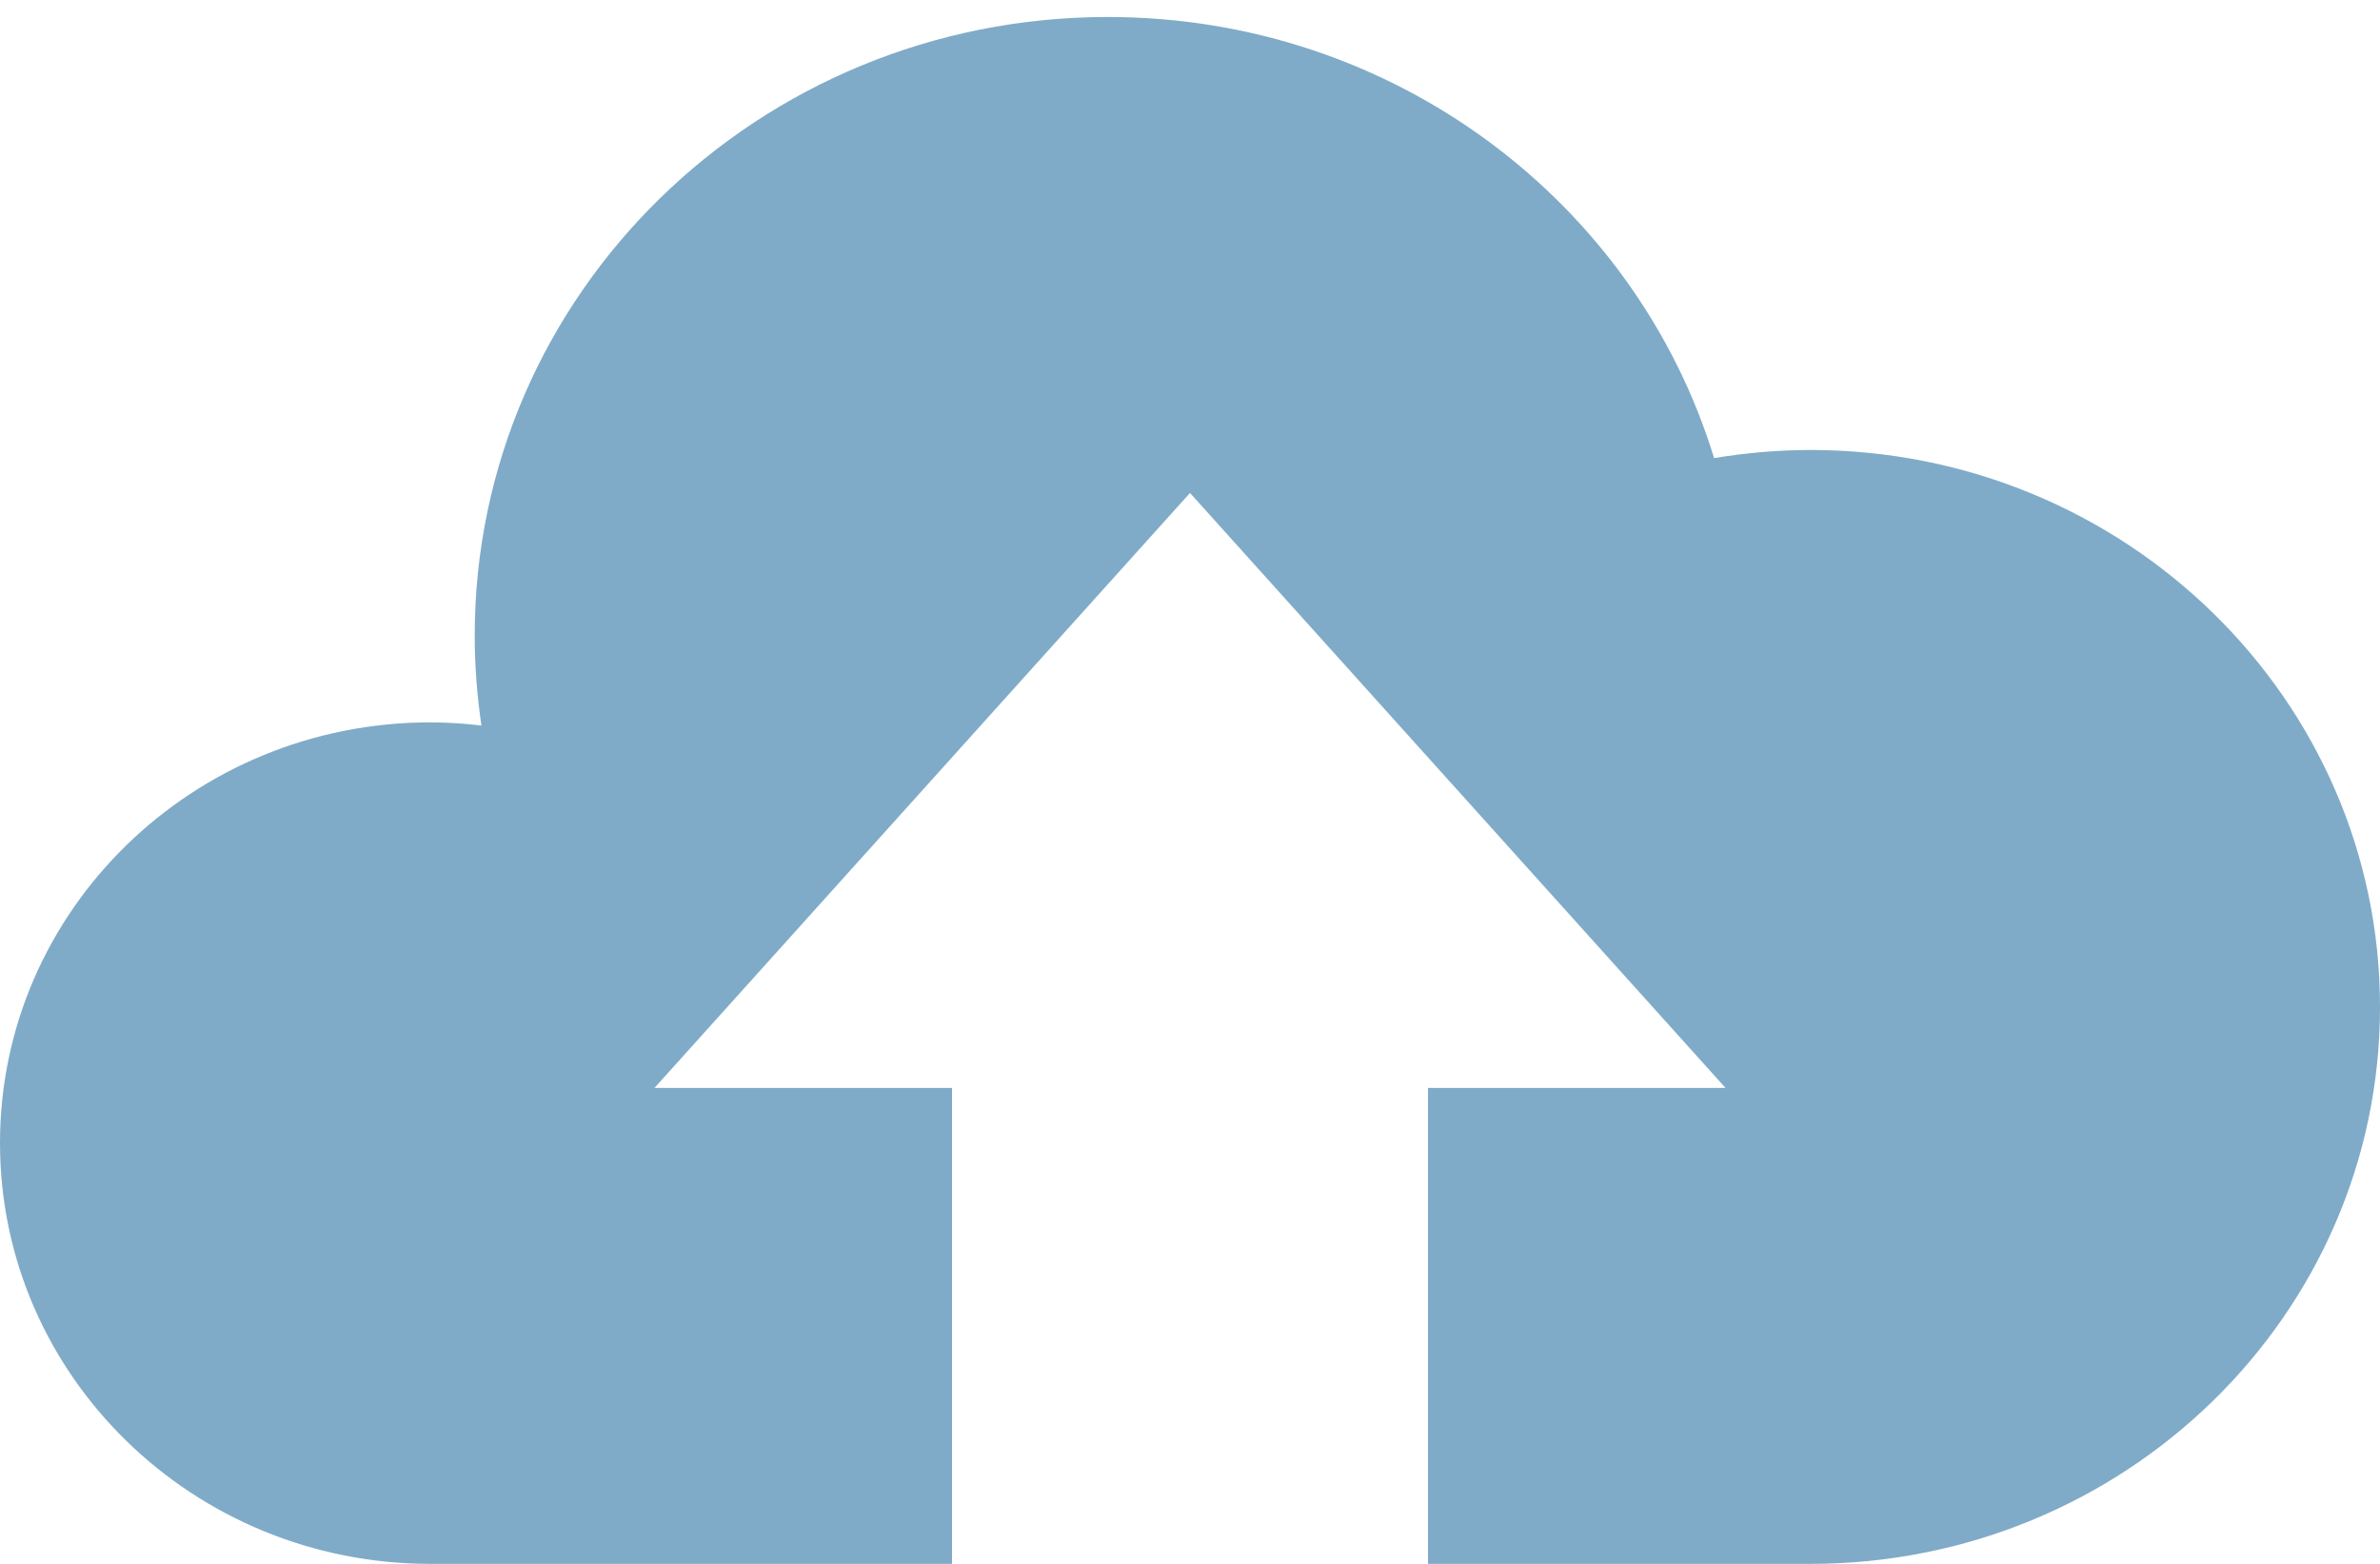 <svg width="35" height="23" viewBox="0 0 35 23" fill="none" xmlns="http://www.w3.org/2000/svg">
<path d="M26.623 6.618C26.14 6.618 25.667 6.662 25.207 6.737C24.059 2.983 20.503 0.25 16.291 0.25C11.148 0.25 6.981 4.324 6.981 9.348C6.981 9.796 7.016 10.237 7.08 10.671C6.831 10.64 6.581 10.625 6.33 10.624C2.833 10.624 0 13.393 0 16.81C0 20.228 2.833 23 6.33 23H14V16H9.625L17.5 7.25L25.375 16H21V23H26.623C31.248 23 35 19.332 35 14.81C35 10.284 31.248 6.618 26.623 6.618Z" fill="#005992" fill-opacity="0.5"/>
</svg>
